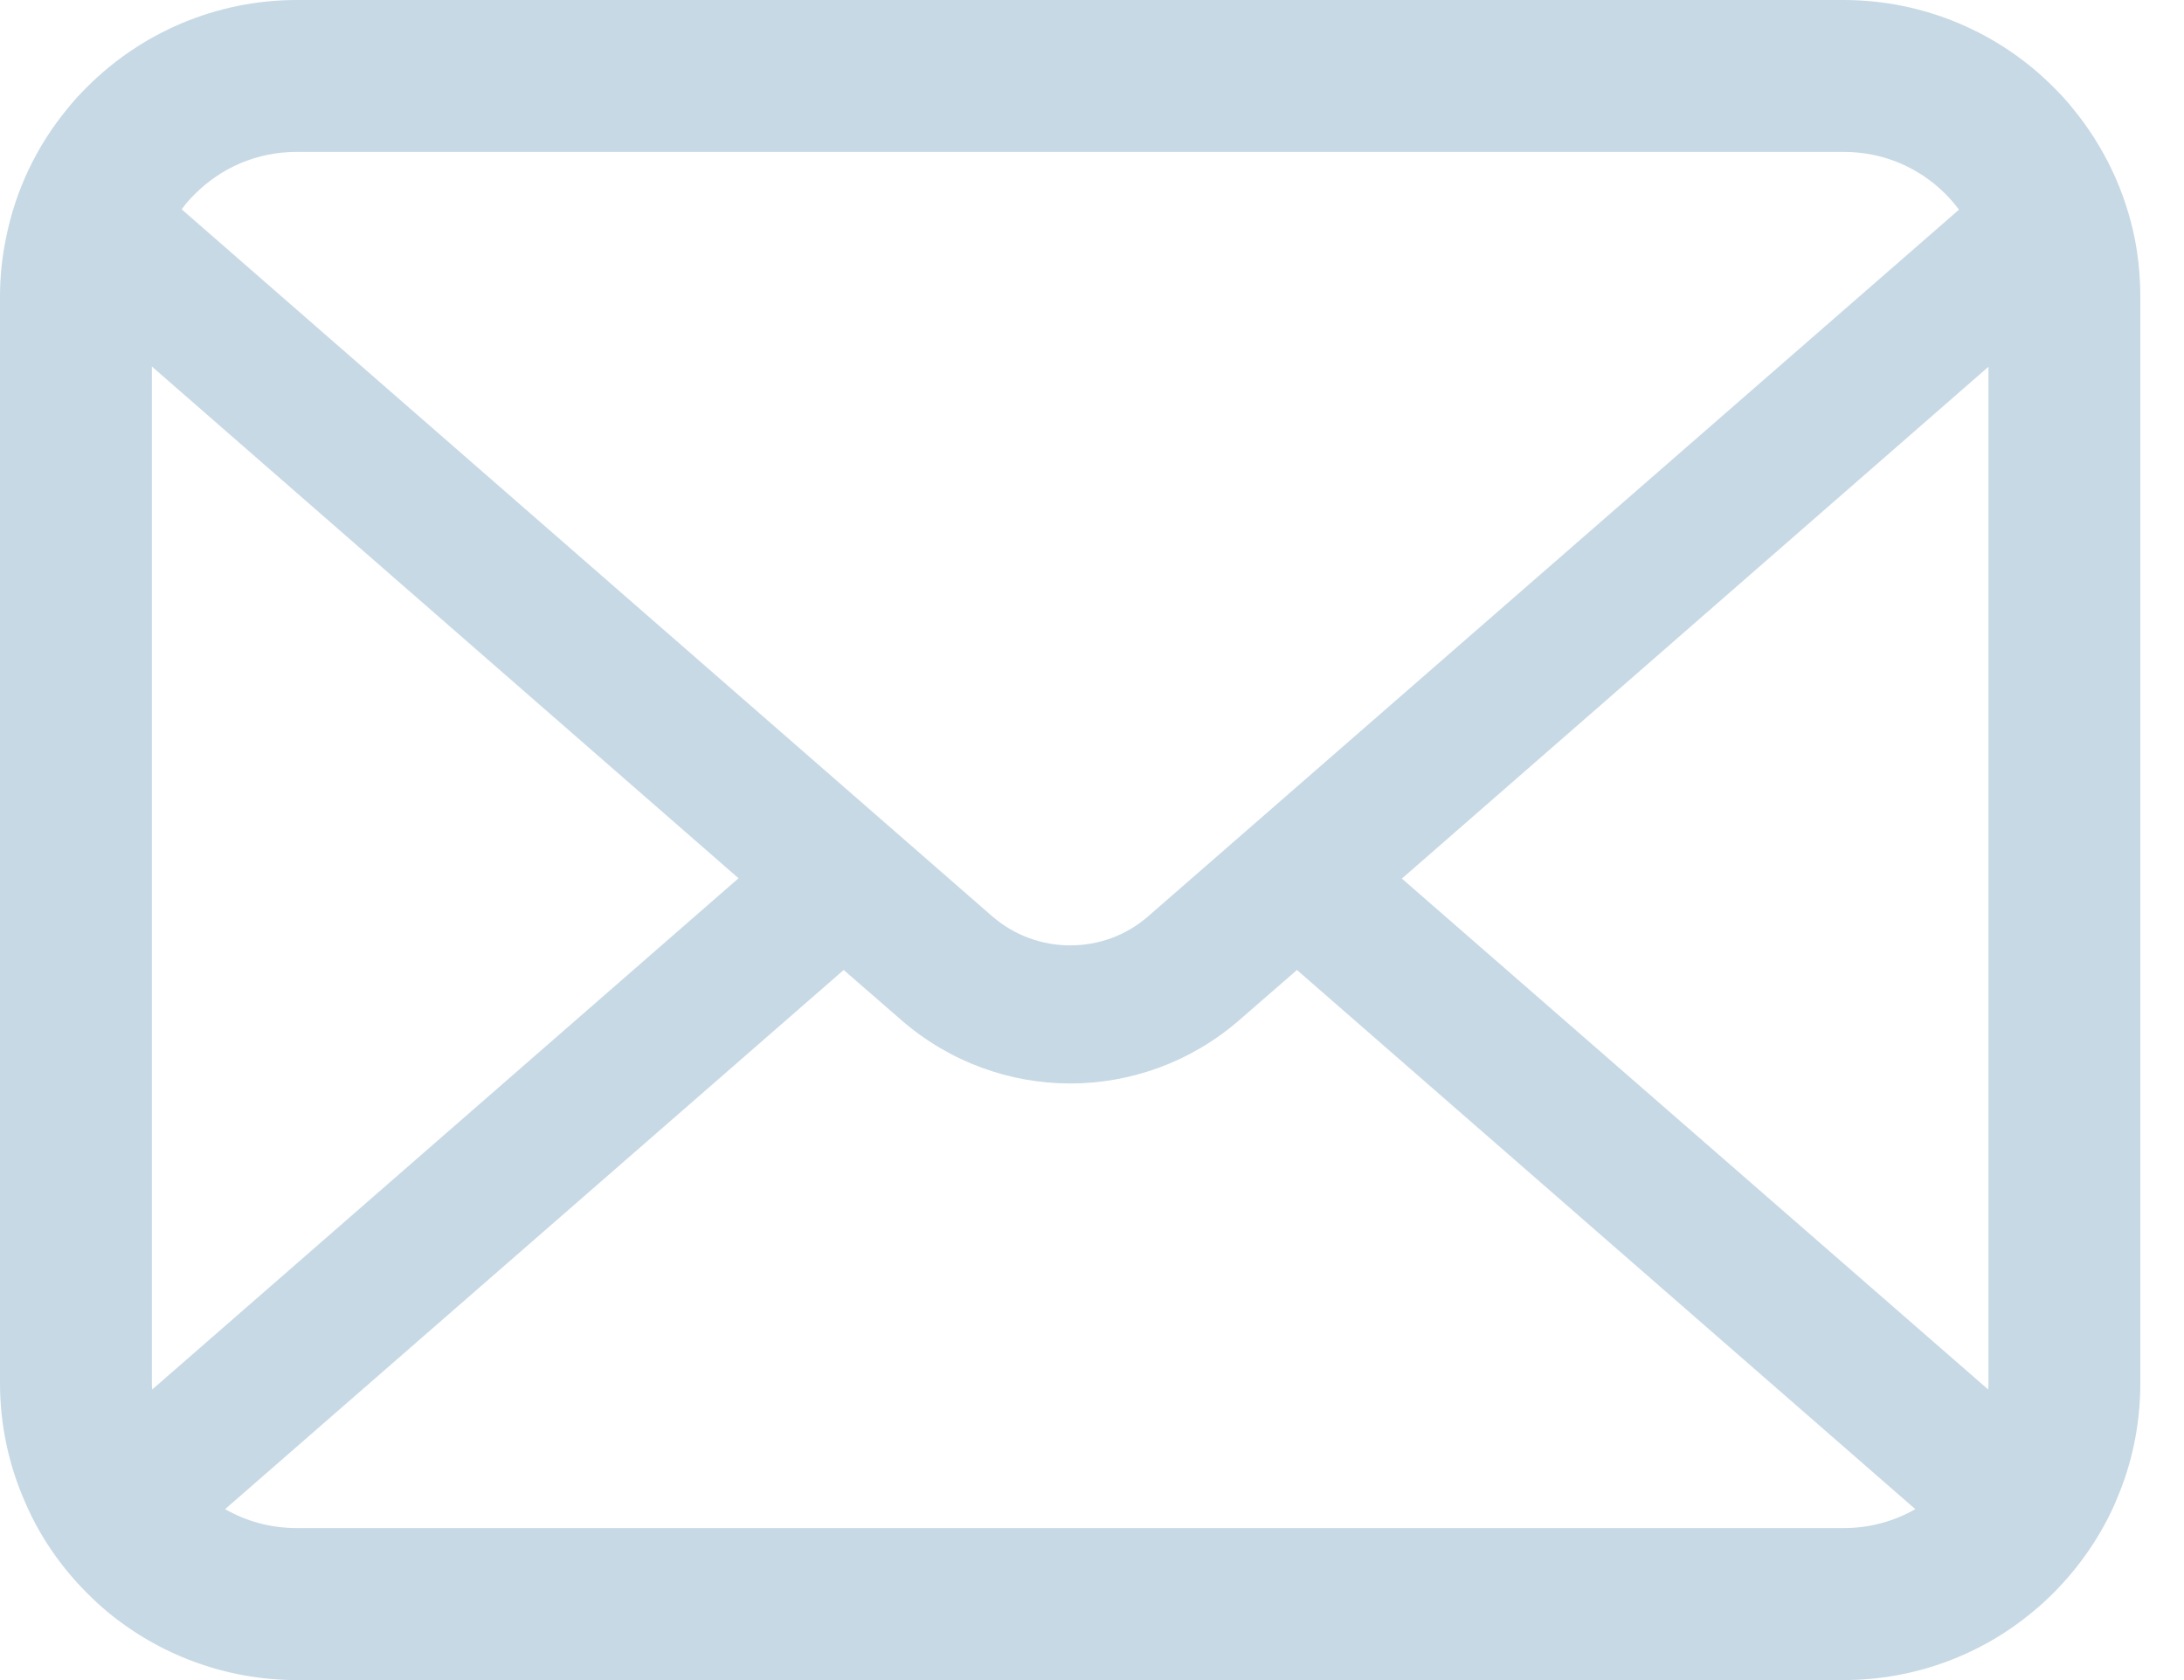 <svg width="26" height="20" viewBox="0 0 26 20" fill="none" xmlns="http://www.w3.org/2000/svg">
<path d="M25.415 2.847C25.3 2.269 25.043 1.739 24.685 1.302C24.61 1.207 24.531 1.121 24.445 1.036C23.81 0.398 22.919 0 21.946 0H3.534C2.561 0 1.673 0.398 1.036 1.036C0.95 1.121 0.871 1.207 0.796 1.302C0.437 1.739 0.181 2.269 0.069 2.847C0.023 3.071 0 3.301 0 3.535V16.466C0 16.962 0.105 17.439 0.293 17.869C0.467 18.28 0.723 18.652 1.036 18.964C1.115 19.043 1.193 19.116 1.279 19.188C1.891 19.694 2.68 20 3.534 20H21.946C22.801 20 23.594 19.694 24.202 19.185C24.287 19.116 24.366 19.043 24.445 18.964C24.757 18.652 25.014 18.28 25.191 17.869V17.866C25.379 17.435 25.48 16.962 25.48 16.466V3.535C25.48 3.301 25.458 3.071 25.415 2.847ZM2.315 2.315C2.63 1.999 3.054 1.808 3.534 1.808H21.946C22.426 1.808 22.854 1.999 23.166 2.315C23.222 2.371 23.274 2.433 23.321 2.496L13.671 10.906C13.405 11.139 13.076 11.254 12.74 11.254C12.408 11.254 12.079 11.139 11.81 10.906L2.163 2.492C2.206 2.43 2.259 2.371 2.315 2.315ZM1.808 16.466V4.363L8.792 10.455L1.812 16.541C1.808 16.518 1.808 16.492 1.808 16.466ZM21.946 18.191H3.534C3.222 18.191 2.929 18.109 2.68 17.965L10.044 11.547L10.732 12.145C11.307 12.645 12.027 12.898 12.74 12.898C13.457 12.898 14.177 12.645 14.752 12.145L15.44 11.547L22.801 17.965C22.551 18.109 22.259 18.191 21.946 18.191ZM23.672 16.466C23.672 16.492 23.672 16.518 23.669 16.541L16.689 10.459L23.672 4.366V16.466Z" fill="#C7D9E5"/>
</svg>
